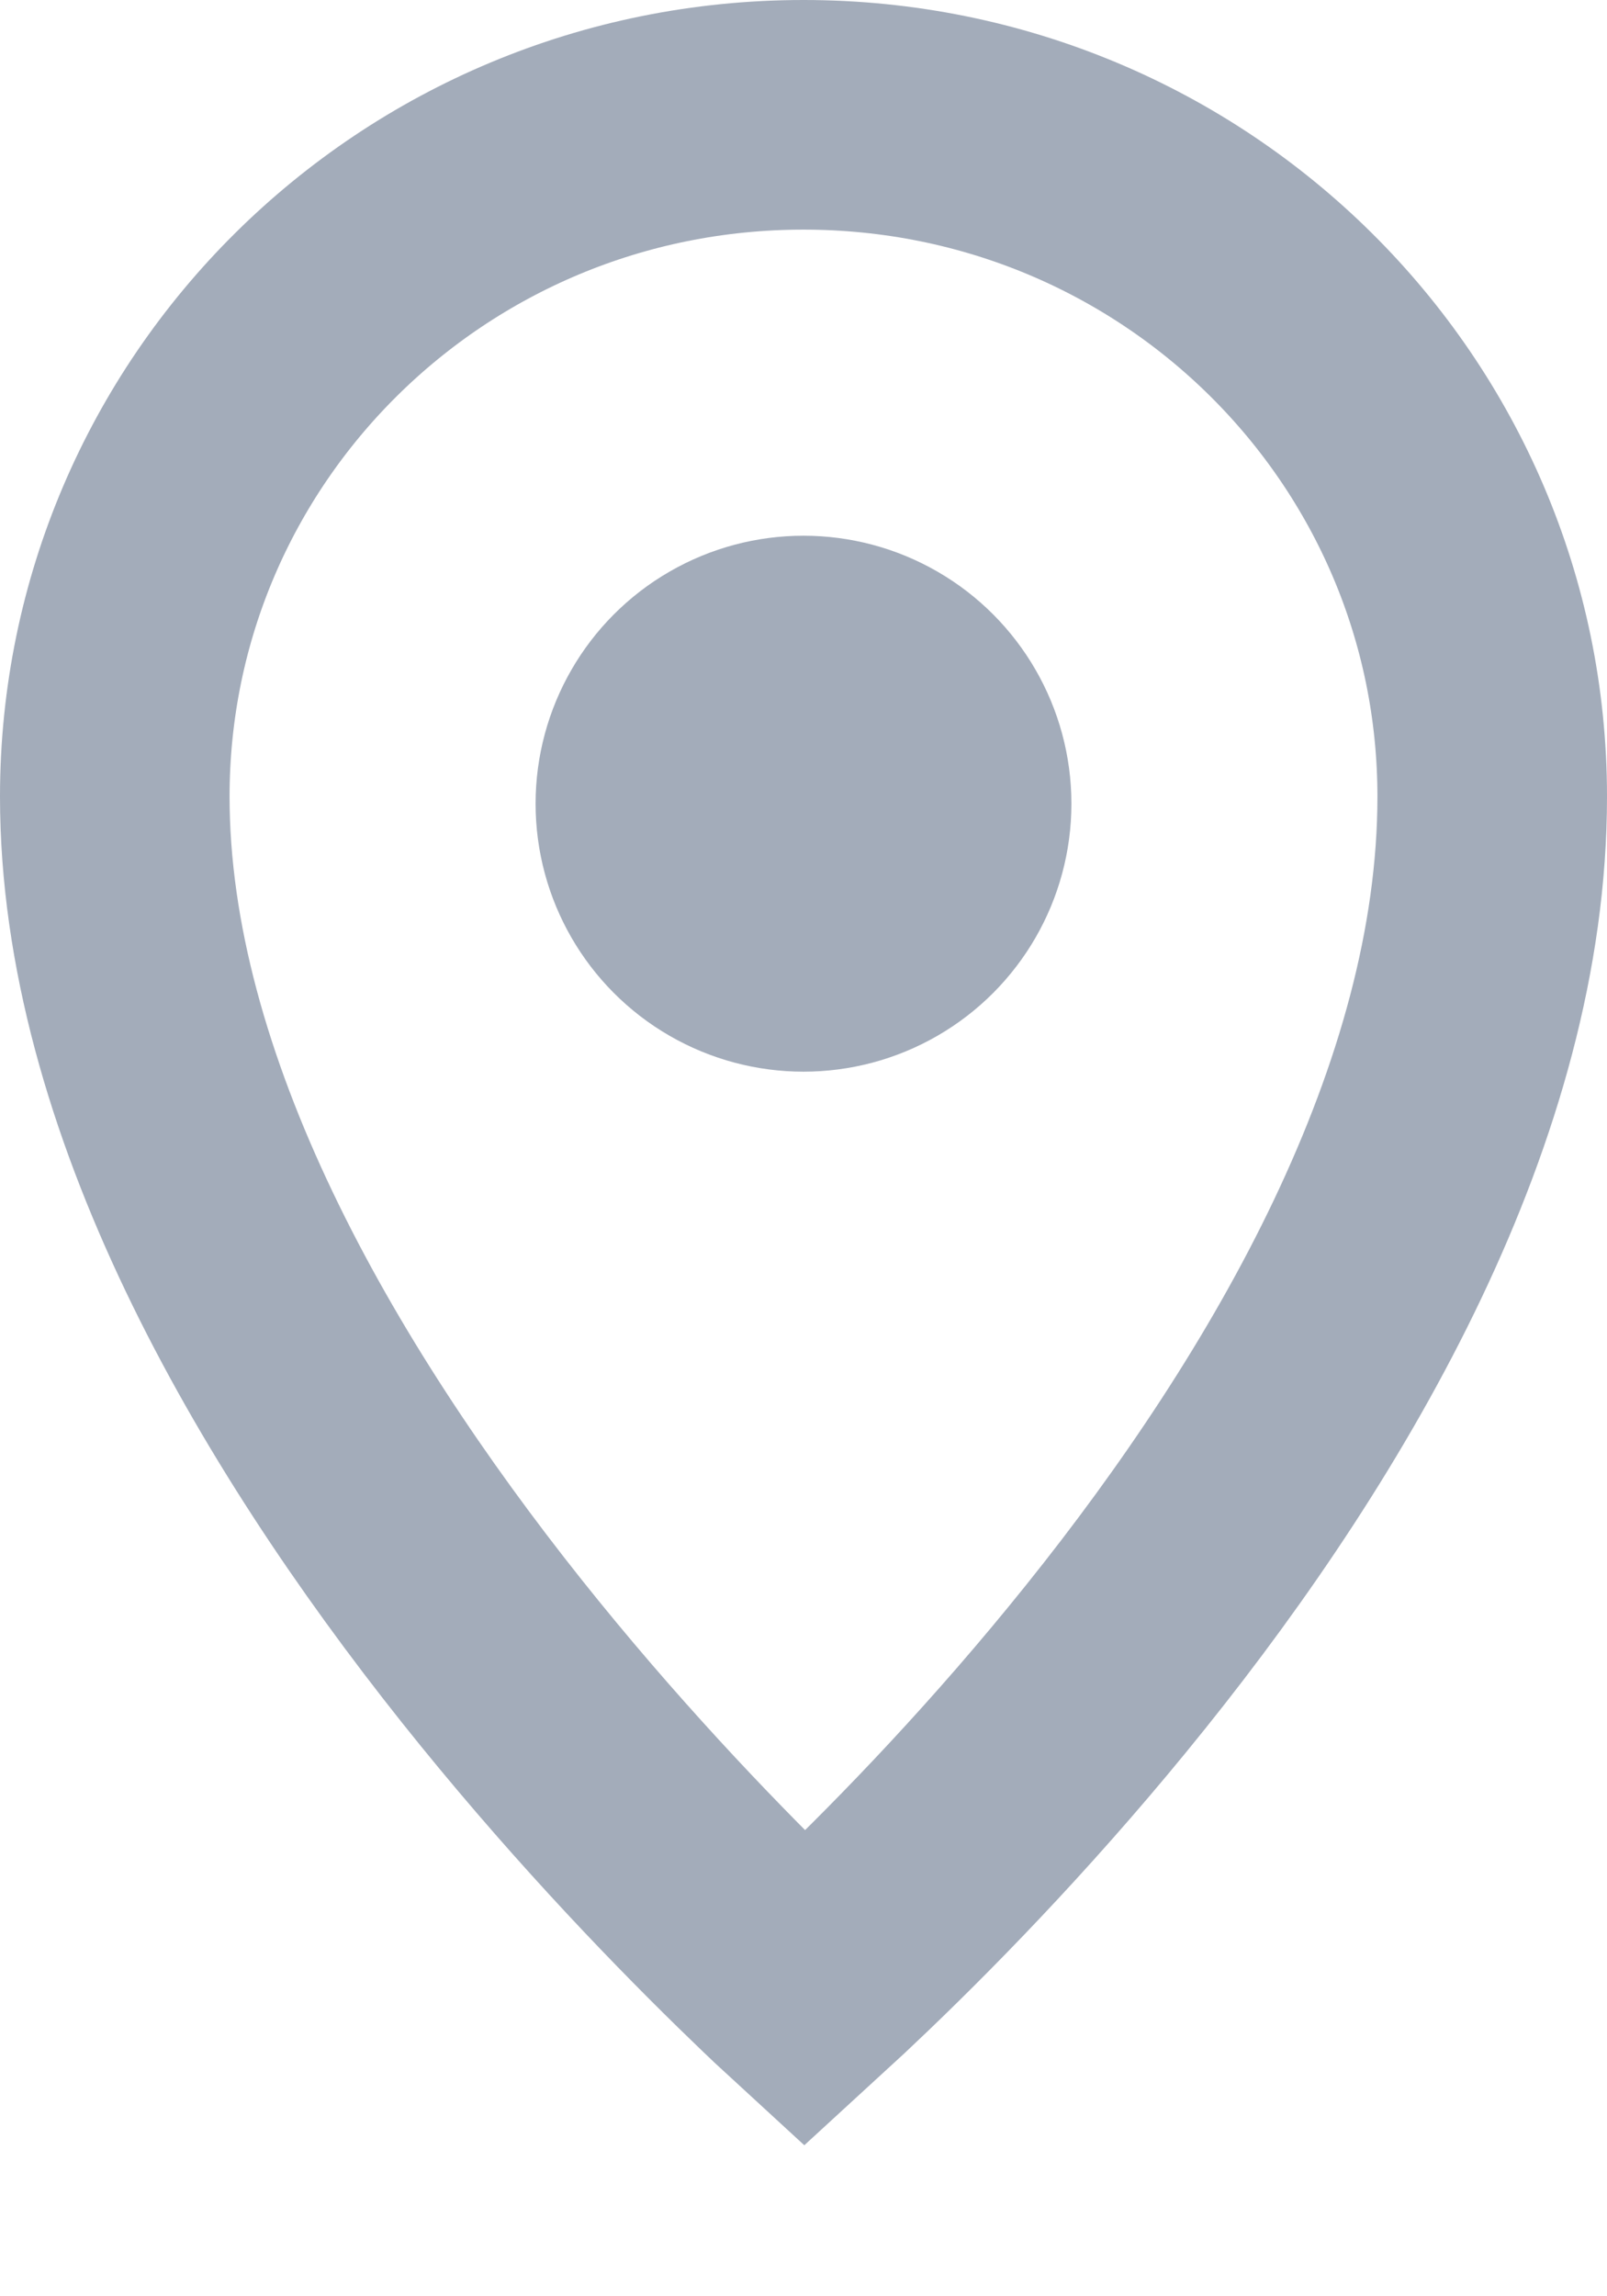 <svg width="7" height="10" viewBox="0 0 7 10" fill="none" xmlns="http://www.w3.org/2000/svg">
<path d="M6.5 3.469C6.5 4.795 5.717 6.147 4.86 7.215C4.439 7.74 4.018 8.175 3.701 8.479C3.629 8.548 3.563 8.61 3.504 8.664C3.443 8.608 3.376 8.543 3.303 8.472C2.985 8.161 2.563 7.719 2.141 7.189C1.281 6.108 0.5 4.757 0.5 3.469C0.5 1.831 1.837 0.5 3.5 0.5C5.163 0.5 6.5 1.831 6.5 3.469Z" stroke="#A3ACBA"/>
<circle cx="3.5" cy="3.5" r="1.167" fill="#A3ACBA"/>
</svg>
